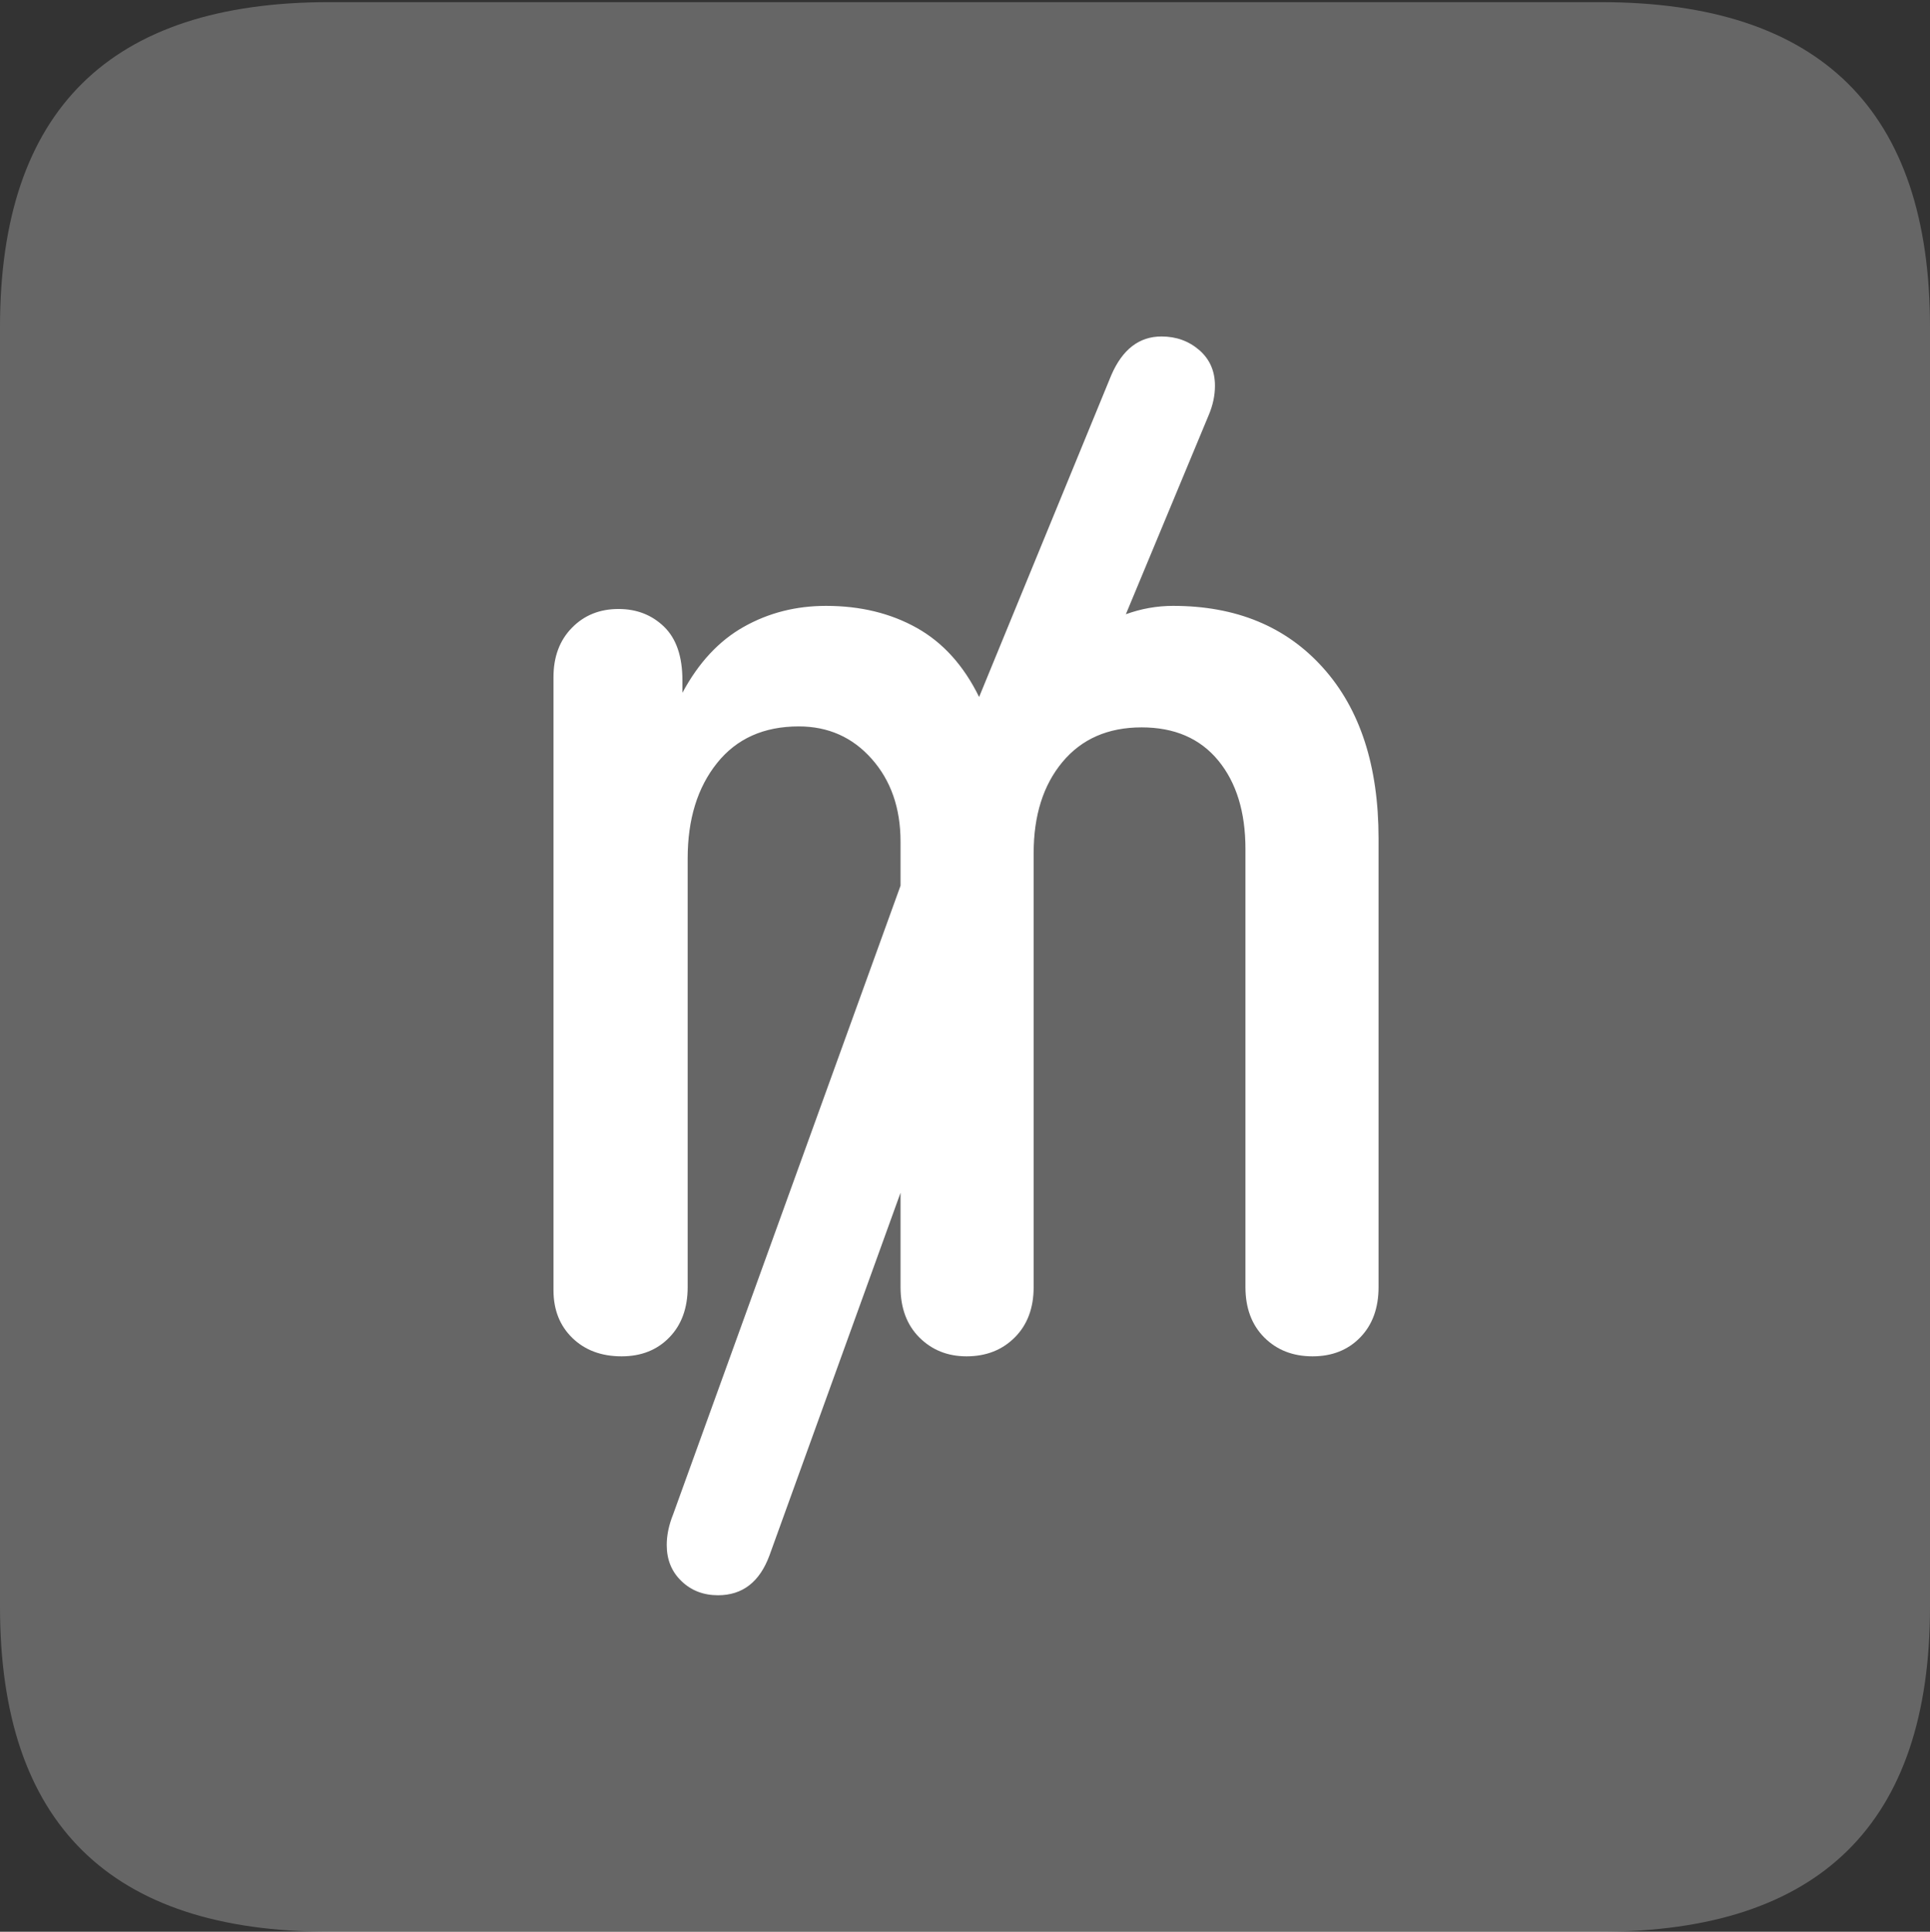 <?xml version="1.0" encoding="UTF-8"?>
<!--Generator: Apple Native CoreSVG 175.5-->
<!DOCTYPE svg
PUBLIC "-//W3C//DTD SVG 1.1//EN"
       "http://www.w3.org/Graphics/SVG/1.1/DTD/svg11.dtd">
<svg version="1.1" xmlns="http://www.w3.org/2000/svg" xmlns:xlink="http://www.w3.org/1999/xlink" width="17.979" height="17.998">
 <rect width="100%" height="100%" fill="#333333" stroke="none"/>
 <g>
  <rect height="17.998" opacity="0" width="17.979" x="0" y="0"/>
  <path d="M3.066 17.998L14.912 17.998Q16.445 17.998 17.212 17.241Q17.979 16.484 17.979 14.971L17.979 3.047Q17.979 1.533 17.212 0.776Q16.445 0.02 14.912 0.02L3.066 0.02Q1.533 0.02 0.767 0.776Q0 1.533 0 3.047L0 14.971Q0 16.484 0.767 17.241Q1.533 17.998 3.066 17.998Z" fill="rgba(255,255,255,0.25)"/>
  <path d="M5.791 12.637Q5.508 12.637 5.332 12.466Q5.156 12.295 5.156 12.021L5.156 6.309Q5.156 6.025 5.327 5.85Q5.498 5.674 5.762 5.674Q6.016 5.674 6.187 5.84Q6.357 6.006 6.357 6.338L6.357 6.455Q6.582 6.035 6.929 5.84Q7.275 5.645 7.695 5.645Q8.174 5.645 8.54 5.85Q8.906 6.055 9.121 6.494L10.352 3.496Q10.508 3.135 10.82 3.135Q11.025 3.135 11.172 3.262Q11.318 3.389 11.318 3.594Q11.318 3.73 11.26 3.867L10.488 5.723Q10.703 5.645 10.928 5.645Q11.807 5.645 12.324 6.221Q12.842 6.797 12.842 7.812L12.842 11.992Q12.842 12.285 12.671 12.461Q12.5 12.637 12.227 12.637Q11.953 12.637 11.777 12.461Q11.602 12.285 11.602 11.992L11.602 7.91Q11.602 7.393 11.348 7.085Q11.094 6.777 10.635 6.777Q10.166 6.777 9.897 7.1Q9.629 7.422 9.629 7.949L9.629 11.992Q9.629 12.285 9.453 12.461Q9.277 12.637 9.004 12.637Q8.74 12.637 8.564 12.461Q8.389 12.285 8.389 11.992L8.389 11.113L7.168 14.492Q7.031 14.863 6.689 14.863Q6.484 14.863 6.348 14.731Q6.211 14.6 6.211 14.395Q6.211 14.258 6.27 14.111L8.389 8.252L8.389 7.842Q8.389 7.373 8.12 7.07Q7.852 6.768 7.441 6.768Q6.953 6.768 6.68 7.109Q6.406 7.451 6.406 7.998L6.406 11.992Q6.406 12.285 6.235 12.461Q6.064 12.637 5.791 12.637Z" fill="#ffffff"/>
 </g>
</svg>
